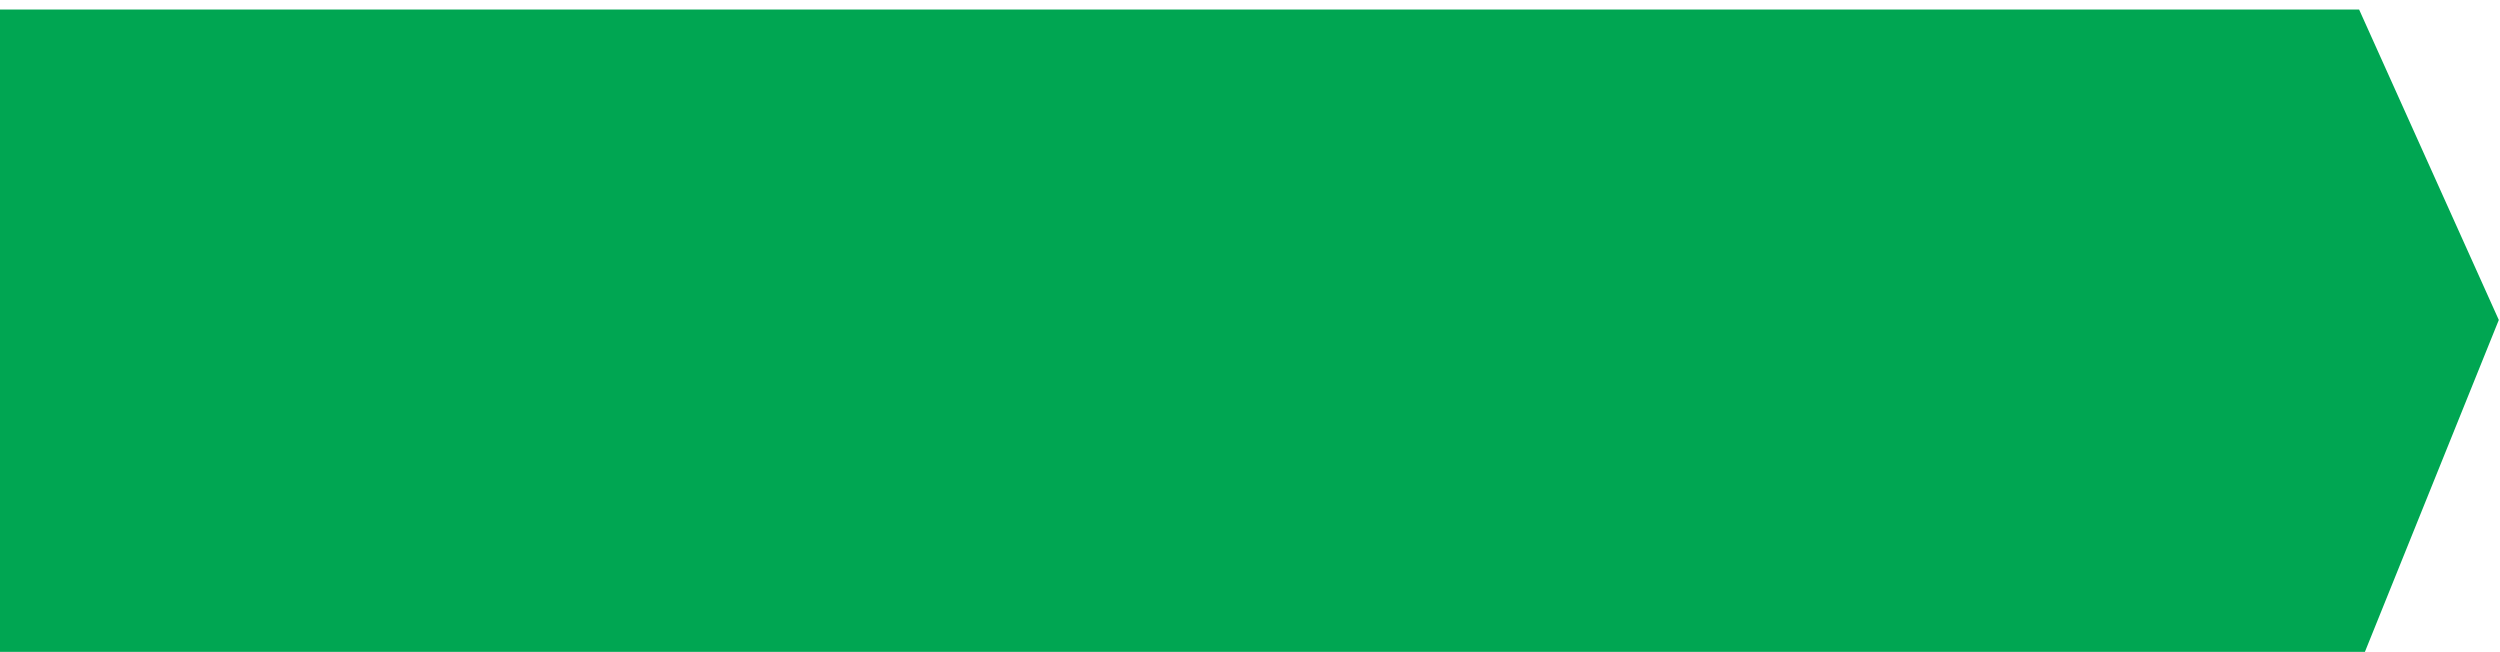 <?xml version="1.0" encoding="utf-8"?>
<!-- Generator: Adobe Illustrator 23.0.3, SVG Export Plug-In . SVG Version: 6.00 Build 0)  -->
<svg version="1.1" id="Capa_1" xmlns="http://www.w3.org/2000/svg" xmlns:xlink="http://www.w3.org/1999/xlink" x="0px" y="0px"
	 viewBox="0 0 209.4 54.6" style="enable-background:new 0 0 209.4 54.6;" xml:space="preserve">
<style type="text/css">
	.st0{fill:#E4332D;}
	.st1{fill:#F37022;}
	.st2{fill:#FDB813;}
	.st3{fill:#FEF200;}
	.st4{fill:#BFD630;}
	.st5{fill:#4DB748;}
	.st6{fill:#00A652;}
</style>
<polygon class="st6" points="197.6,55.8 0,55.8 0,0.8 197.6,0.8 209.3,26.8 "/>
</svg>
